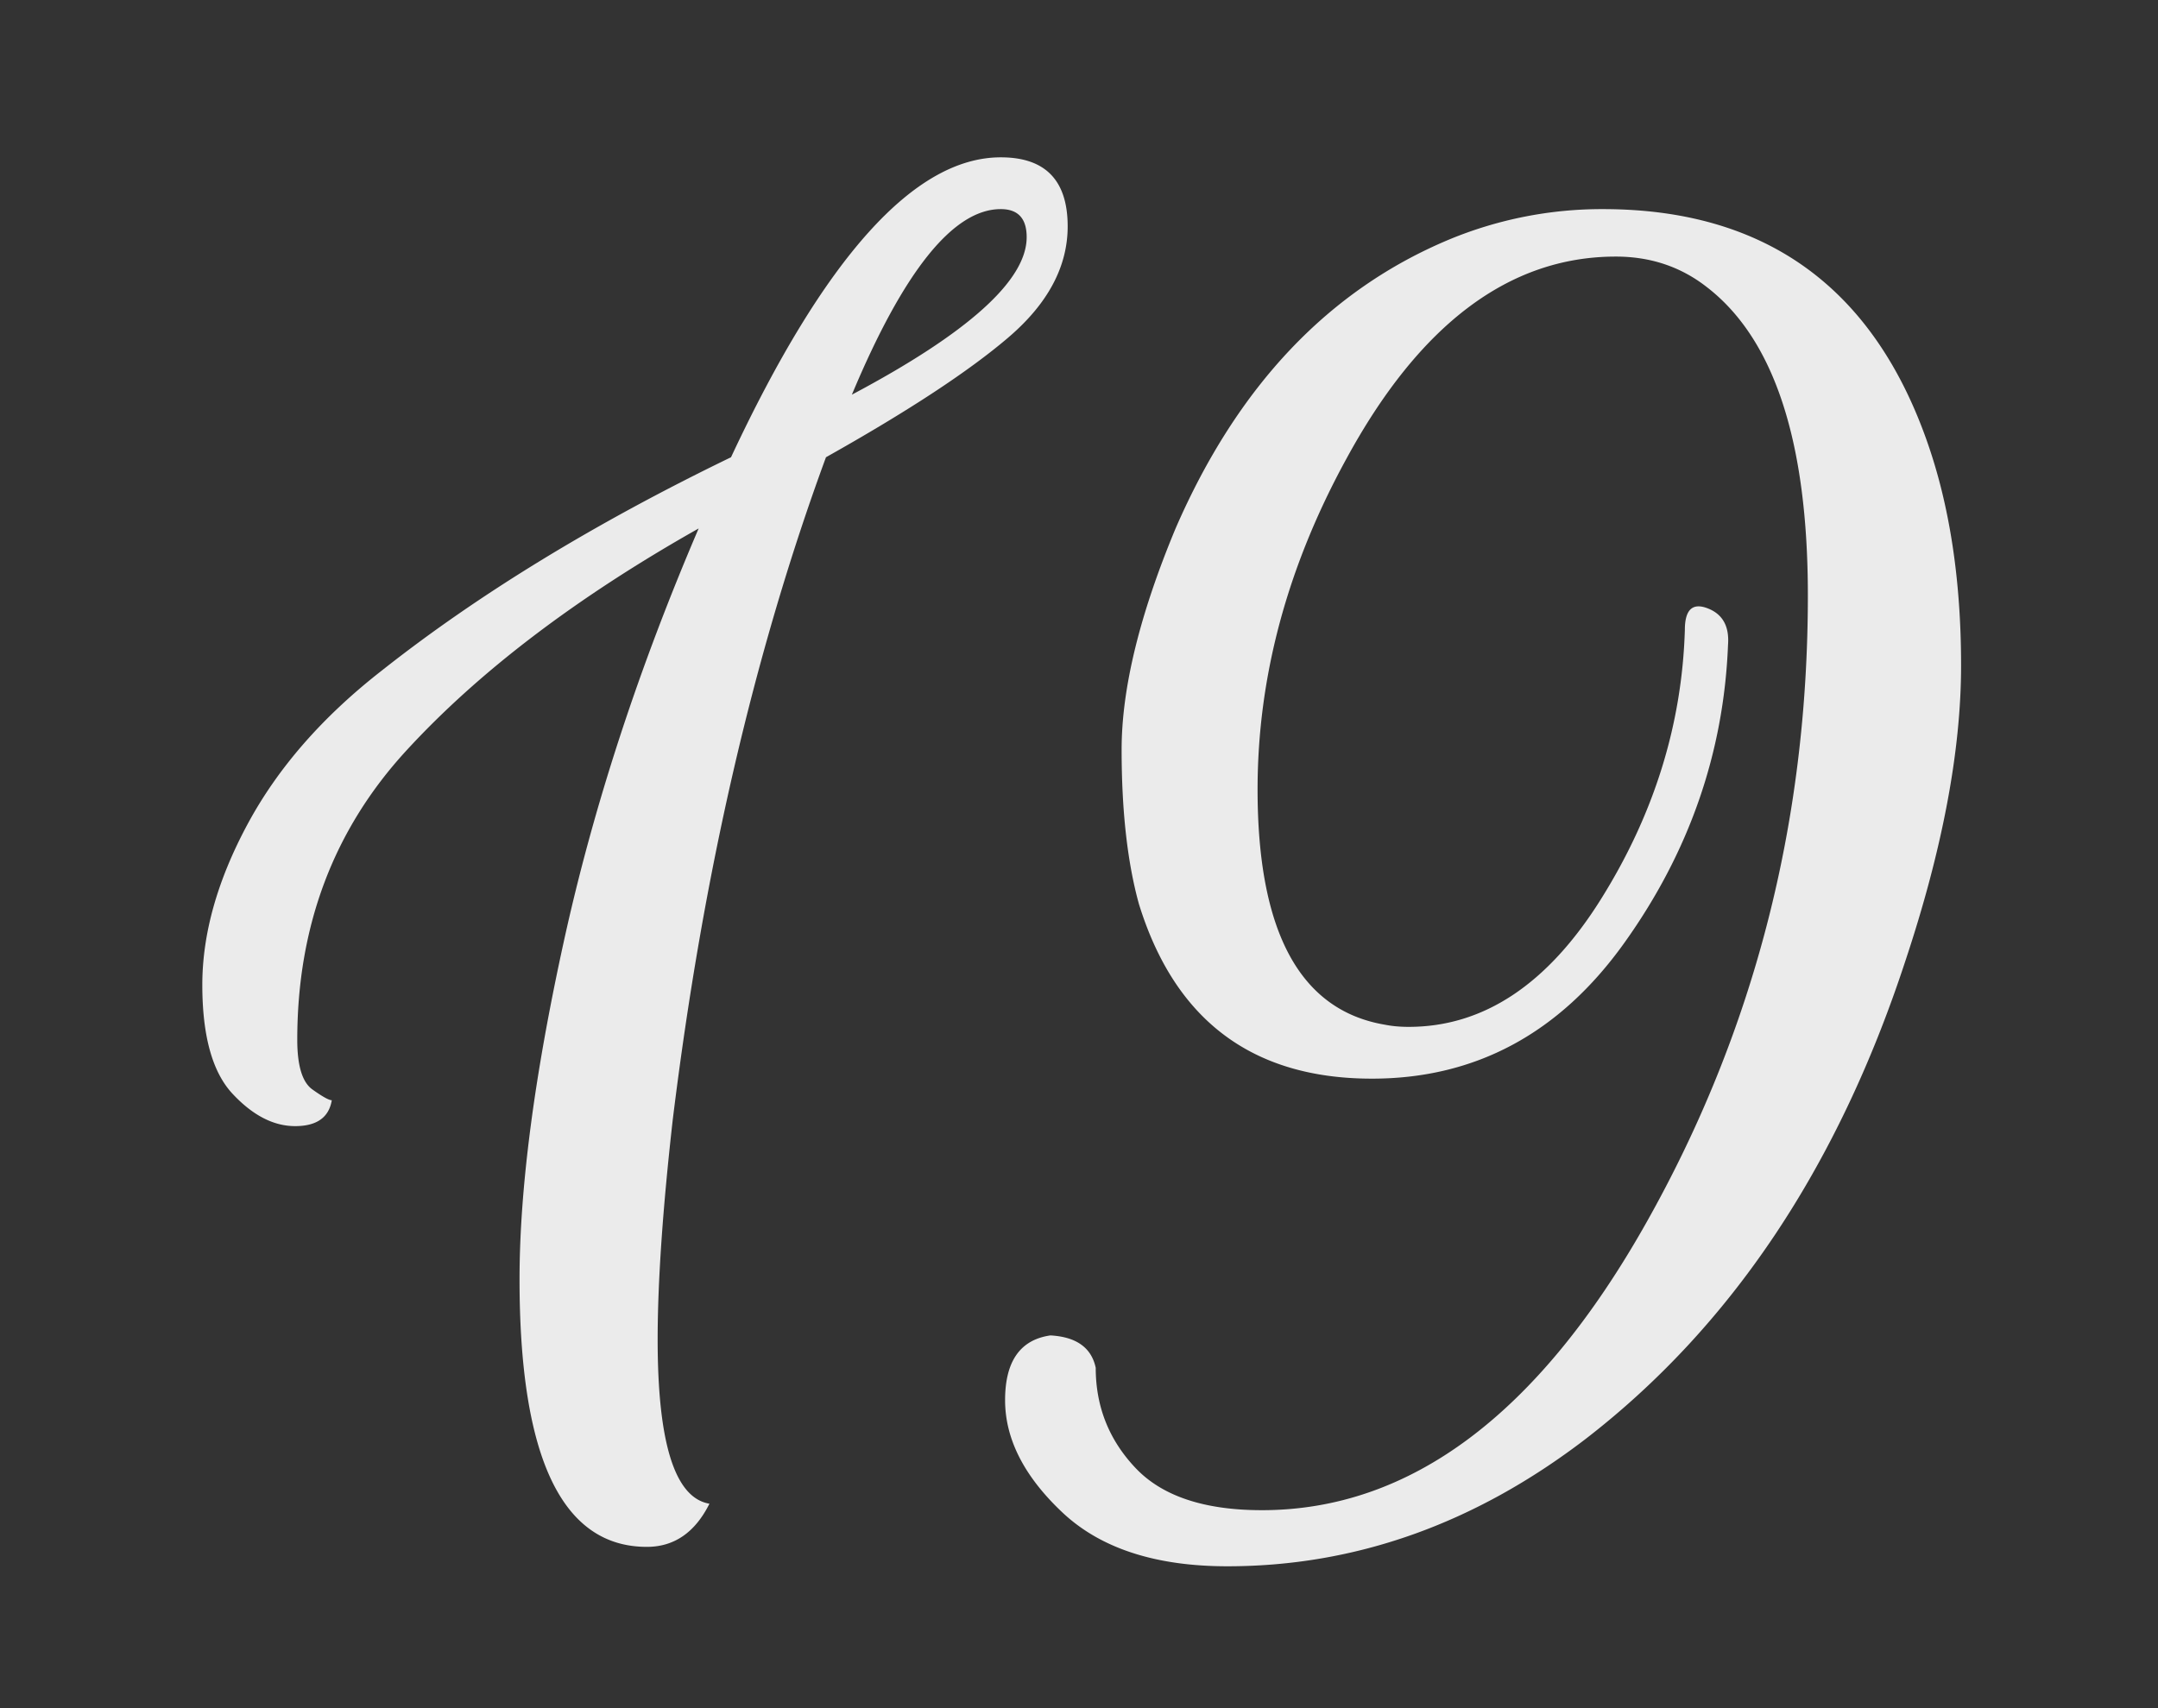 <svg width="96" height="76" xmlns="http://www.w3.org/2000/svg"><rect width="100%" height="100%" fill="#333333" stroke="none"/><path d="M28.776 68.824c-3.776 0-5.664-3.968-5.664-11.904 0-4.032.656-9.04 1.968-15.024 1.312-5.984 3.312-12.112 6-18.384-5.44 3.072-9.776 6.368-13.008 9.888-3.232 3.52-4.848 7.808-4.848 12.864 0 1.152.224 1.888.672 2.208.448.32.736.48.864.48-.128.768-.672 1.152-1.632 1.152-.96 0-1.888-.48-2.784-1.44C9.448 47.704 9 46.088 9 43.816s.672-4.656 2.016-7.152c1.344-2.496 3.328-4.768 5.952-6.816 4.288-3.392 9.472-6.56 15.552-9.504C36.68 11.448 40.68 7 44.52 7c1.984 0 2.976 1.024 2.976 3.072 0 1.792-.88 3.44-2.64 4.944-1.76 1.504-4.464 3.28-8.112 5.328-3.2 8.704-5.472 18.528-6.816 29.472-.448 3.968-.672 7.232-.672 9.792 0 4.608.768 7.04 2.304 7.296-.64 1.28-1.568 1.92-2.784 1.92zM44.52 9.304c-2.112 0-4.32 2.752-6.624 8.256 5.184-2.752 7.776-5.088 7.776-7.008 0-.832-.384-1.248-1.152-1.248zm11.616 57.888c6.592 0 12.288-4.256 17.088-12.768 4.8-8.512 7.2-17.824 7.2-27.936 0-6.848-1.504-11.424-4.512-13.728-1.152-.896-2.496-1.344-4.032-1.344-4.736 0-8.736 3.008-12 9.024-2.624 4.8-3.936 9.696-3.936 14.688 0 6.336 1.888 9.824 5.664 10.464.32.064.672.096 1.056.096 3.328 0 6.176-1.888 8.544-5.664 2.368-3.776 3.616-7.776 3.744-12 0-.896.336-1.216 1.008-.96.672.256.976.8.912 1.632-.192 4.8-1.728 9.216-4.608 13.248s-6.624 6.048-11.232 6.048c-5.312 0-8.768-2.592-10.368-7.776-.512-1.856-.768-4.144-.768-6.864 0-2.72.8-6 2.4-9.84 2.752-6.336 6.816-10.624 12.192-12.864a17.73 17.73 0 0 1 6.816-1.344c7.168 0 11.968 3.424 14.4 10.272 1.024 2.88 1.536 6.224 1.536 10.032s-.832 8.208-2.496 13.2C81.736 51.96 77 59.032 70.536 64.024c-4.928 3.776-10.24 5.664-15.936 5.664-3.2 0-5.648-.8-7.344-2.4-1.696-1.6-2.544-3.264-2.544-4.992 0-1.728.672-2.688 2.016-2.88 1.152.064 1.824.544 2.016 1.44 0 1.728.592 3.216 1.776 4.464 1.184 1.248 3.056 1.872 5.616 1.872z" fill="#FFF" fill-rule="evenodd" fill-opacity=".9"/></svg>